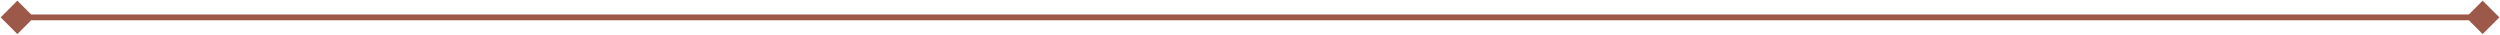 <svg width="432" height="6" viewBox="0 0 432 6" fill="none" xmlns="http://www.w3.org/2000/svg">
<path d="M0.113 3L3 5.887L5.887 3L3 0.113L0.113 3ZM431.887 3L429 0.113L426.113 3L429 5.887L431.887 3ZM3 3.5H429V2.5H3V3.5Z" fill="#9C5849"/>
</svg>
